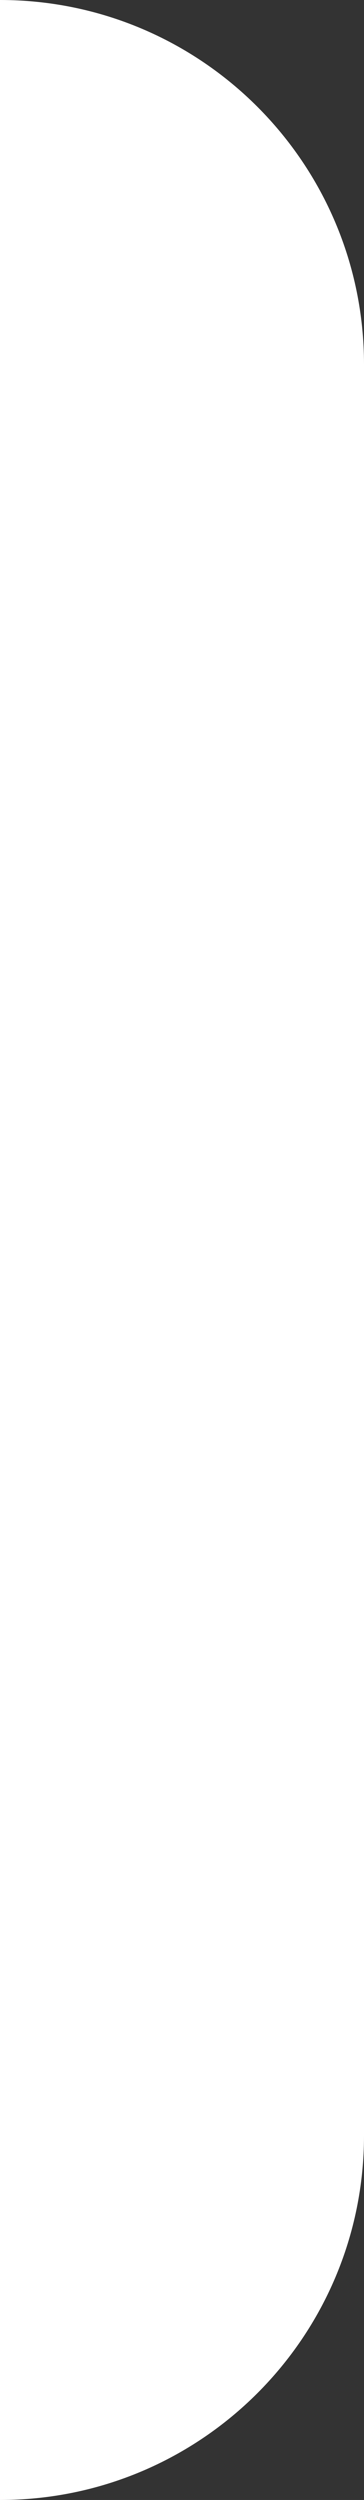 <svg width="7" height="48" viewBox="0 0 7 48" fill="none" xmlns="http://www.w3.org/2000/svg">
<rect x="0" y="0" width="7" height="48" fill="#333333" stroke="none"/>
<path d="M0 0C3.866 0 7 3.134 7 7V41C7 44.866 3.866 48 0 48V0Z" fill="white"/>
</svg>
